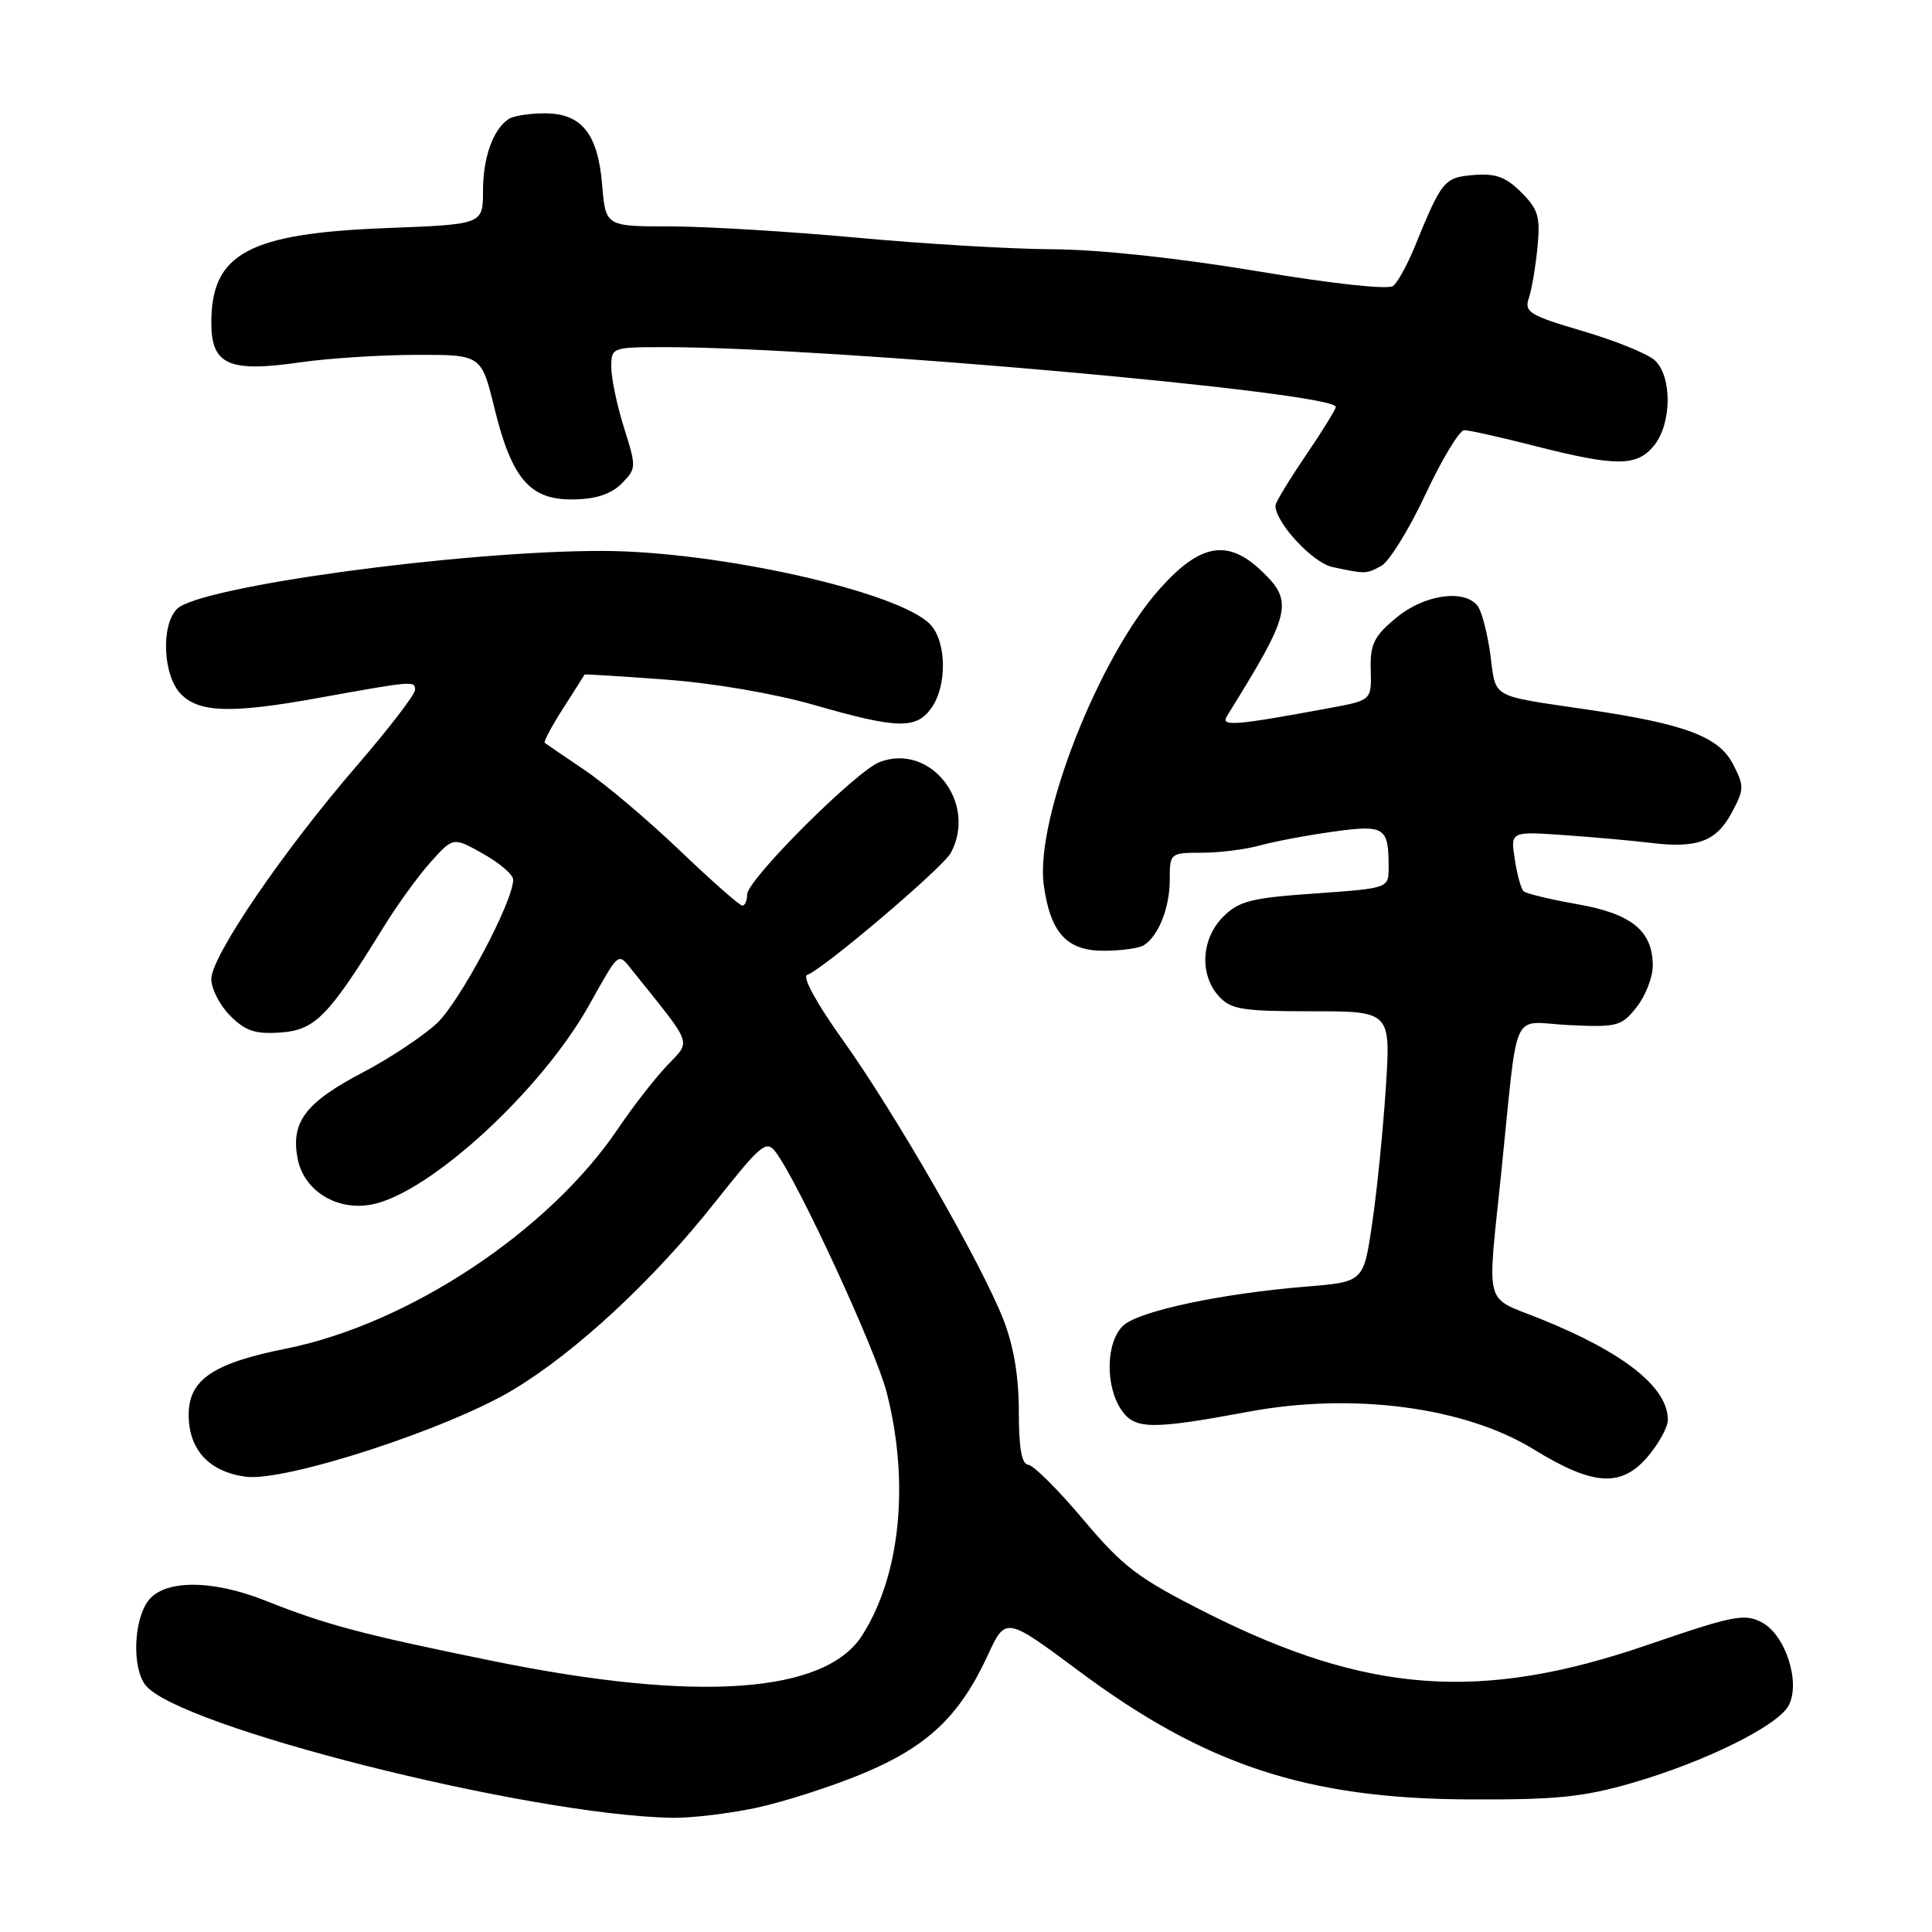 <?xml version="1.0" encoding="UTF-8" standalone="no"?>
<!DOCTYPE svg PUBLIC "-//W3C//DTD SVG 1.1//EN" "http://www.w3.org/Graphics/SVG/1.1/DTD/svg11.dtd" >
<svg xmlns="http://www.w3.org/2000/svg" xmlns:xlink="http://www.w3.org/1999/xlink" version="1.1" viewBox="0 0 256 256">
 <g >
 <path fill="currentColor"
d=" M 100.14 239.56 C 103.79 238.78 110.18 236.74 114.34 235.00 C 122.89 231.44 127.16 227.40 130.88 219.34 C 133.25 214.20 133.25 214.20 143.00 221.45 C 159.70 233.88 173.16 238.32 194.50 238.43 C 206.22 238.49 209.77 238.13 216.30 236.24 C 225.92 233.45 235.57 228.68 237.00 226.00 C 238.62 222.97 236.61 216.66 233.48 214.99 C 231.18 213.76 229.72 214.04 218.22 217.99 C 196.22 225.54 181.14 224.43 159.86 213.70 C 150.77 209.11 148.85 207.66 143.53 201.34 C 140.21 197.40 136.94 194.14 136.25 194.09 C 135.38 194.03 135.00 191.89 135.00 187.04 C 135.00 182.36 134.32 178.34 132.93 174.79 C 130.00 167.33 118.58 147.46 111.64 137.76 C 108.21 132.97 106.27 129.41 106.95 129.18 C 109.01 128.50 124.95 114.96 125.99 113.01 C 129.54 106.38 123.30 98.41 116.57 100.97 C 113.42 102.17 99.00 116.57 99.00 118.52 C 99.00 119.33 98.71 120.00 98.36 120.00 C 98.01 120.00 94.28 116.71 90.08 112.70 C 85.88 108.68 80.20 103.88 77.47 102.04 C 74.74 100.19 72.35 98.57 72.18 98.43 C 72.00 98.29 73.10 96.23 74.63 93.84 C 76.16 91.45 77.44 89.45 77.46 89.38 C 77.48 89.31 82.32 89.61 88.21 90.05 C 94.49 90.51 102.62 91.90 107.90 93.42 C 118.93 96.59 121.43 96.65 123.44 93.78 C 125.49 90.86 125.43 85.13 123.33 82.81 C 119.39 78.46 95.10 73.00 79.68 73.00 C 60.98 73.00 26.42 77.72 23.46 80.68 C 21.28 82.86 21.60 89.60 24.00 92.00 C 26.44 94.44 30.68 94.56 42.14 92.49 C 54.76 90.21 55.00 90.19 55.00 91.40 C 55.00 92.02 51.55 96.51 47.34 101.39 C 37.51 112.77 28.00 126.71 28.00 129.73 C 28.00 131.03 29.13 133.22 30.51 134.60 C 32.54 136.63 33.83 137.05 37.22 136.81 C 41.77 136.47 43.53 134.67 50.81 122.87 C 52.63 119.91 55.45 116.02 57.09 114.20 C 60.06 110.90 60.06 110.90 64.03 113.14 C 66.21 114.36 68.00 115.90 68.00 116.56 C 68.00 119.46 60.91 132.79 57.86 135.62 C 56.01 137.33 51.64 140.23 48.15 142.06 C 40.49 146.07 38.52 148.65 39.43 153.49 C 40.24 157.79 44.66 160.52 49.32 159.59 C 56.97 158.06 71.72 144.51 78.05 133.20 C 82.12 125.95 81.84 126.16 83.82 128.63 C 92.00 138.85 91.61 137.76 88.30 141.29 C 86.64 143.06 83.78 146.75 81.93 149.50 C 72.77 163.11 54.17 175.44 37.86 178.71 C 28.21 180.64 25.00 182.83 25.00 187.46 C 25.00 192.09 27.70 195.02 32.56 195.67 C 37.80 196.37 59.46 189.32 68.08 184.10 C 76.38 179.09 86.56 169.63 94.64 159.44 C 100.89 151.55 101.54 151.01 102.80 152.68 C 105.80 156.68 116.04 178.87 117.49 184.50 C 120.55 196.46 119.31 208.76 114.24 216.70 C 109.32 224.41 92.43 225.60 65.50 220.13 C 48.09 216.59 43.25 215.31 35.21 212.11 C 28.02 209.24 21.61 209.29 19.56 212.22 C 17.69 214.89 17.52 220.98 19.25 223.26 C 23.42 228.75 69.89 240.48 89.00 240.87 C 91.47 240.92 96.49 240.33 100.14 239.56 Z  M 218.41 192.92 C 219.83 191.23 221.00 189.08 221.00 188.15 C 221.00 183.81 215.16 179.19 204.00 174.71 C 196.56 171.72 197.05 173.57 198.91 155.50 C 201.25 132.83 200.05 135.45 207.89 135.83 C 214.32 136.13 214.86 135.99 216.87 133.44 C 218.04 131.95 219.00 129.49 219.00 127.98 C 219.00 123.35 216.21 121.07 209.00 119.81 C 205.43 119.18 202.22 118.41 201.88 118.09 C 201.54 117.76 201.01 115.85 200.71 113.83 C 200.15 110.16 200.15 110.16 207.33 110.66 C 211.27 110.94 216.42 111.40 218.76 111.69 C 224.88 112.44 227.42 111.50 229.45 107.71 C 231.13 104.60 231.14 104.17 229.62 101.23 C 227.74 97.60 223.27 95.93 210.39 94.03 C 197.32 92.10 198.27 92.64 197.48 86.75 C 197.09 83.86 196.32 80.94 195.77 80.25 C 193.95 78.01 188.65 78.81 184.98 81.88 C 182.04 84.33 181.54 85.36 181.63 88.77 C 181.74 92.79 181.74 92.79 176.12 93.83 C 163.48 96.17 161.69 96.30 162.59 94.86 C 171.09 81.20 171.43 79.75 167.20 75.69 C 162.71 71.39 159.08 72.00 153.74 77.95 C 145.62 86.98 137.14 108.56 138.30 117.23 C 139.16 123.59 141.35 126.00 146.27 125.98 C 148.60 125.98 151.00 125.64 151.60 125.23 C 153.55 123.94 155.00 120.23 155.00 116.57 C 155.00 113.04 155.05 113.00 159.25 112.99 C 161.59 112.99 165.08 112.55 167.01 112.01 C 168.94 111.48 173.31 110.66 176.72 110.19 C 183.50 109.26 184.00 109.59 184.00 114.93 C 184.00 117.70 184.00 117.70 174.25 118.39 C 165.79 118.98 164.18 119.38 162.08 121.47 C 159.17 124.38 158.90 129.13 161.49 131.99 C 163.09 133.76 164.56 134.00 173.80 134.00 C 184.29 134.00 184.29 134.00 183.62 144.25 C 183.25 149.89 182.44 157.96 181.81 162.18 C 180.68 169.86 180.68 169.86 173.09 170.48 C 161.82 171.40 150.99 173.70 148.87 175.62 C 146.52 177.75 146.40 183.70 148.64 186.90 C 150.41 189.42 152.63 189.44 165.50 187.05 C 179.32 184.48 194.11 186.44 203.23 192.05 C 211.15 196.92 214.87 197.14 218.41 192.92 Z  M 183.02 74.99 C 184.06 74.43 186.71 70.16 188.89 65.49 C 191.08 60.82 193.39 57.00 194.02 57.00 C 194.65 57.00 198.82 57.93 203.28 59.07 C 214.14 61.84 216.90 61.84 219.16 59.05 C 221.54 56.12 221.58 49.84 219.25 47.73 C 218.29 46.86 213.99 45.12 209.69 43.86 C 202.69 41.80 201.95 41.35 202.57 39.53 C 202.95 38.41 203.47 35.38 203.72 32.80 C 204.12 28.73 203.84 27.75 201.58 25.49 C 199.53 23.44 198.18 22.95 195.27 23.19 C 191.35 23.52 191.06 23.87 187.43 32.76 C 186.47 35.10 185.20 37.41 184.60 37.89 C 183.95 38.41 176.54 37.60 166.50 35.92 C 156.13 34.19 145.60 33.06 139.50 33.03 C 134.00 33.00 122.30 32.31 113.50 31.49 C 104.70 30.68 93.62 30.01 88.87 30.00 C 80.25 30.00 80.25 30.00 79.79 24.52 C 79.23 17.68 77.05 14.99 72.10 15.02 C 70.12 15.02 68.00 15.36 67.40 15.77 C 65.33 17.15 64.00 20.87 64.00 25.30 C 64.00 29.73 64.00 29.73 51.25 30.22 C 32.94 30.92 28.00 33.58 28.00 42.75 C 28.00 48.35 30.30 49.38 39.79 48.01 C 43.48 47.48 50.39 47.03 55.14 47.02 C 63.78 47.00 63.78 47.00 65.52 54.10 C 67.82 63.48 70.23 66.26 75.96 66.18 C 78.95 66.14 80.96 65.48 82.35 64.09 C 84.33 62.11 84.34 61.92 82.69 56.69 C 81.76 53.74 81.00 50.13 81.00 48.66 C 81.00 46.02 81.06 46.00 88.25 46.00 C 110.04 46.02 177.01 51.99 177.00 53.92 C 177.00 54.24 175.20 57.15 173.00 60.38 C 170.80 63.62 169.00 66.59 169.00 66.99 C 169.00 69.25 173.93 74.57 176.54 75.13 C 180.97 76.08 180.99 76.08 183.02 74.99 Z "/>
</g>
</svg>